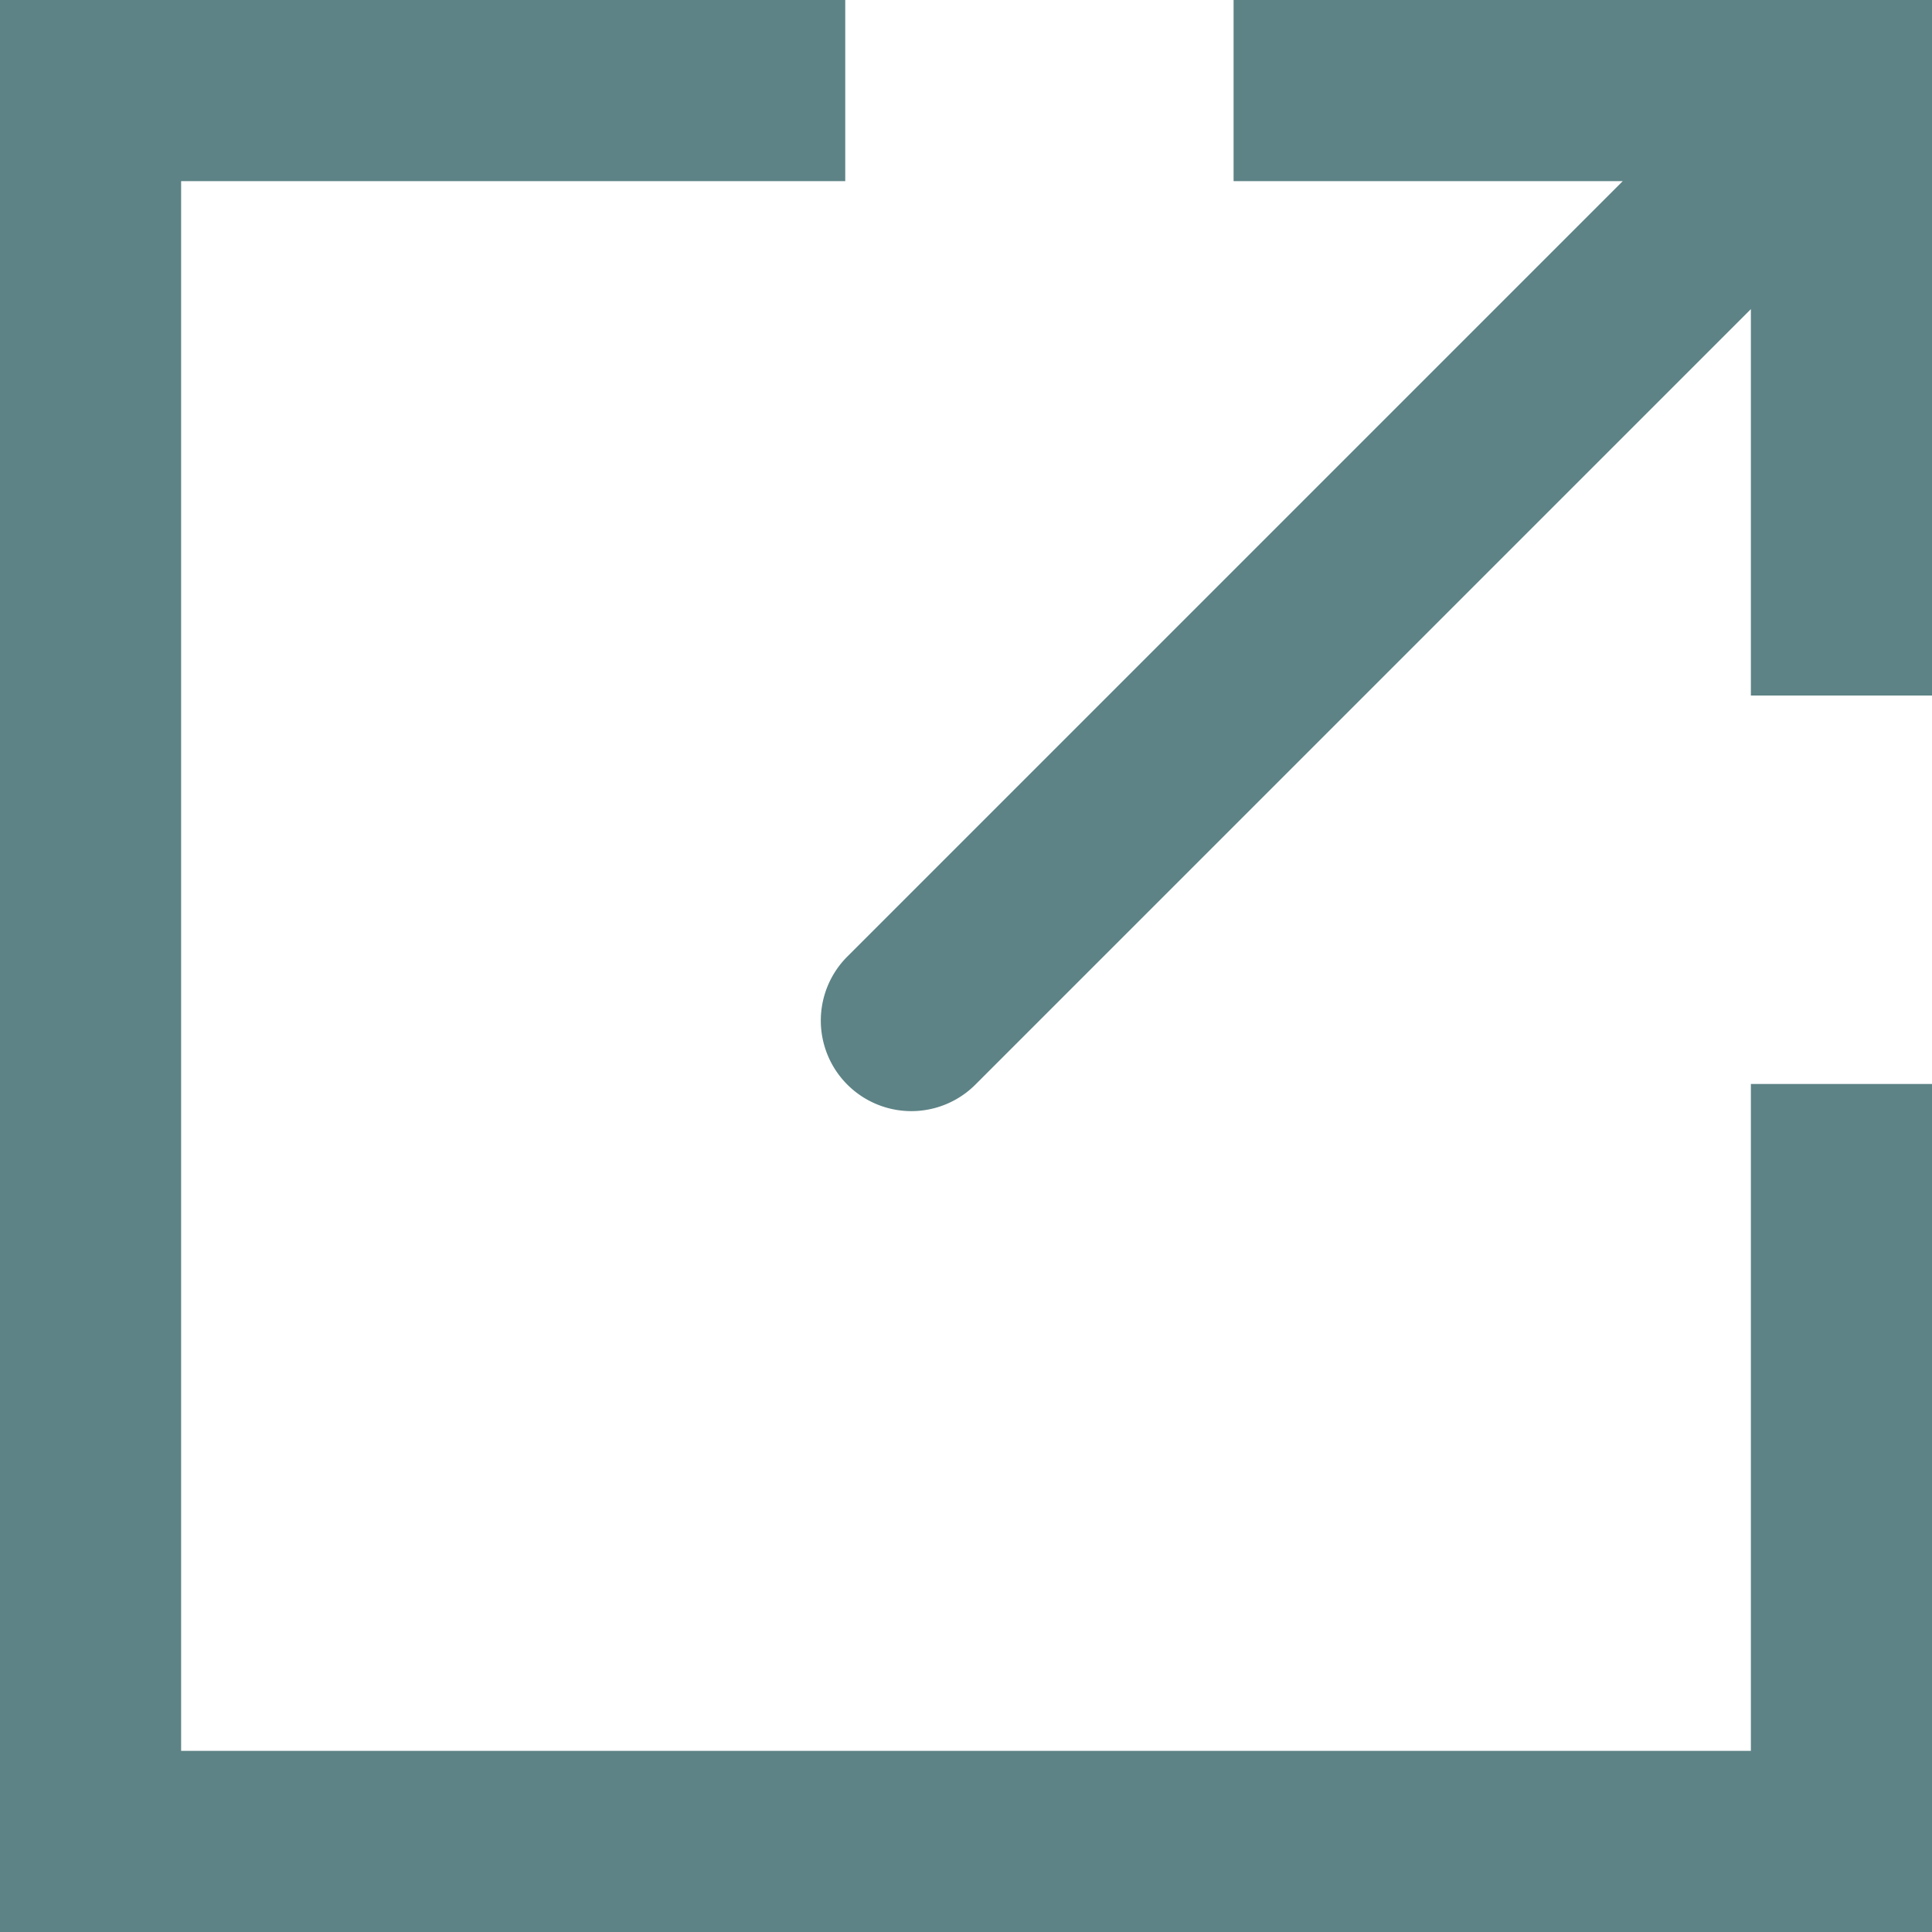 <svg xmlns="http://www.w3.org/2000/svg" width="16" height="16"><path fill="#5d8386" fill-rule="evenodd" d="M10.216 0v1.5h3.223L7.017 7.922a.749.749 0 101.061 1.06L14.5 2.56v3.2H16V0h-5.784zM14.5 8.977H16V16H0V0h7v1.5H1.5v13h13V8.977z"/></svg>